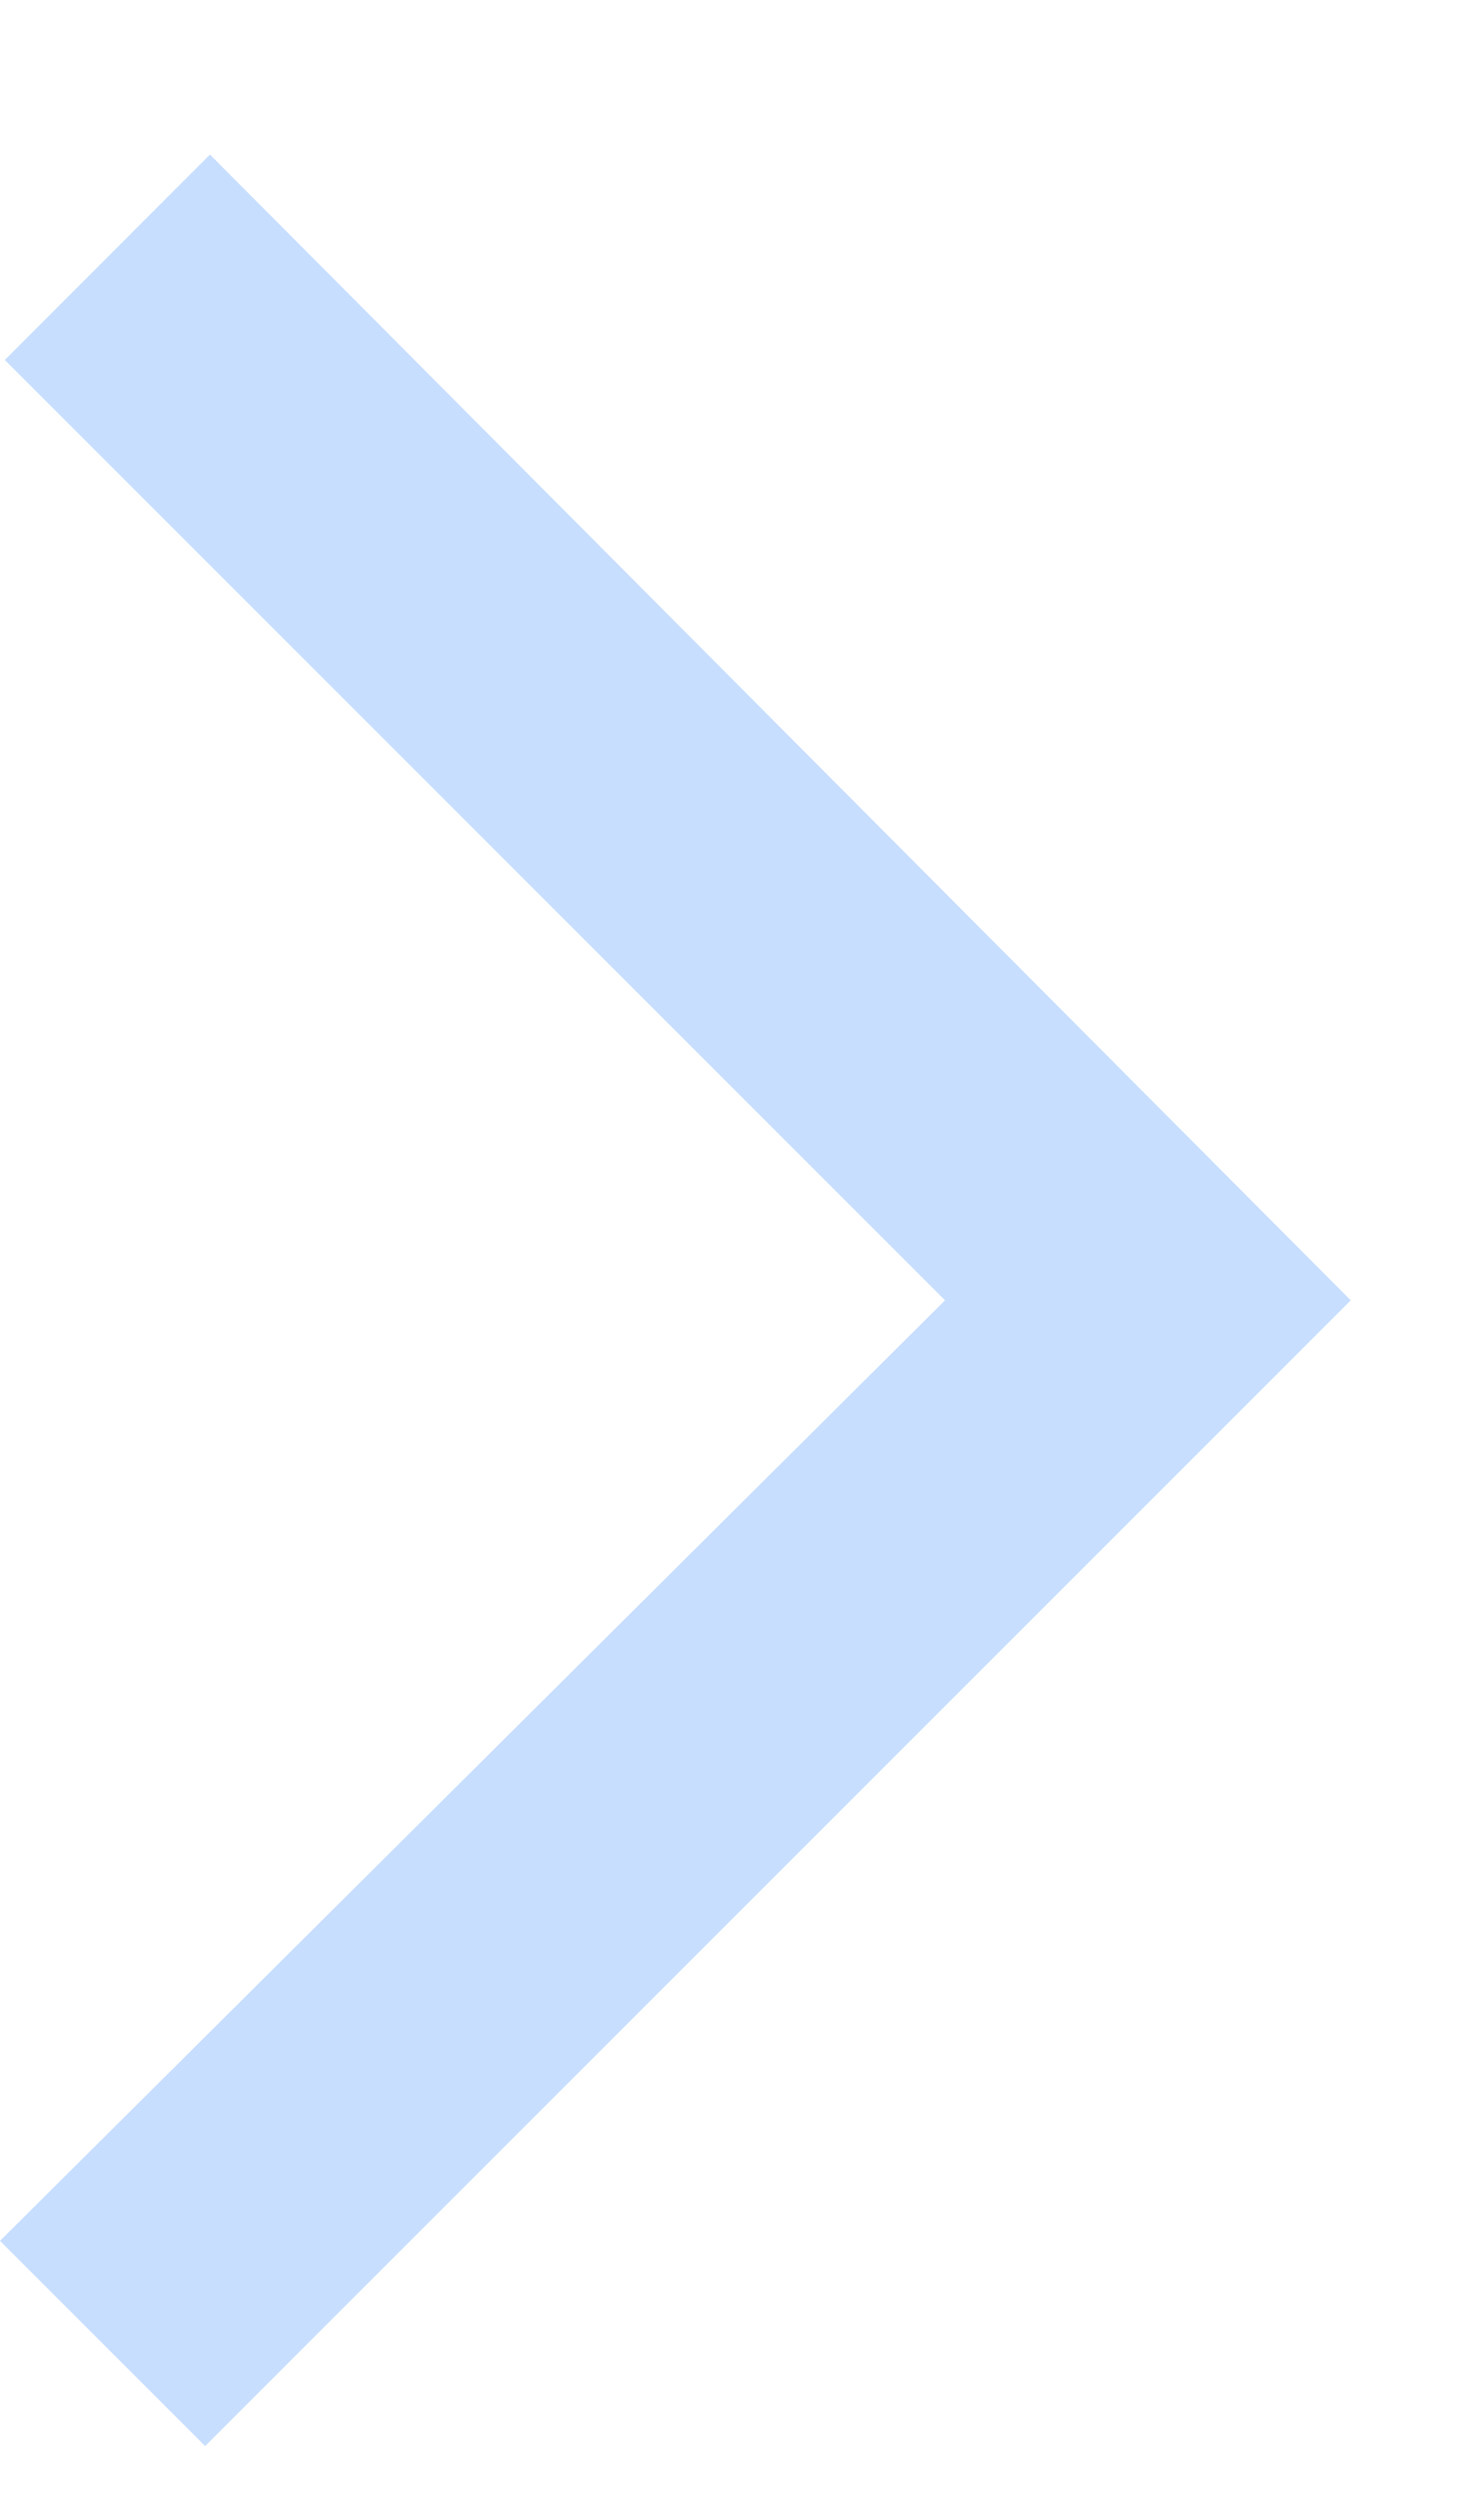 <svg width="7" height="12" viewBox="0 0 7 12" fill="none" xmlns="http://www.w3.org/2000/svg">
<path d="M6.485 6.242L0.985 11.742L-4.30739e-08 10.757L4.537 6.242L0.023 1.728L1.008 0.742L6.485 6.242Z" fill="#C7DEFF"/>
</svg>
